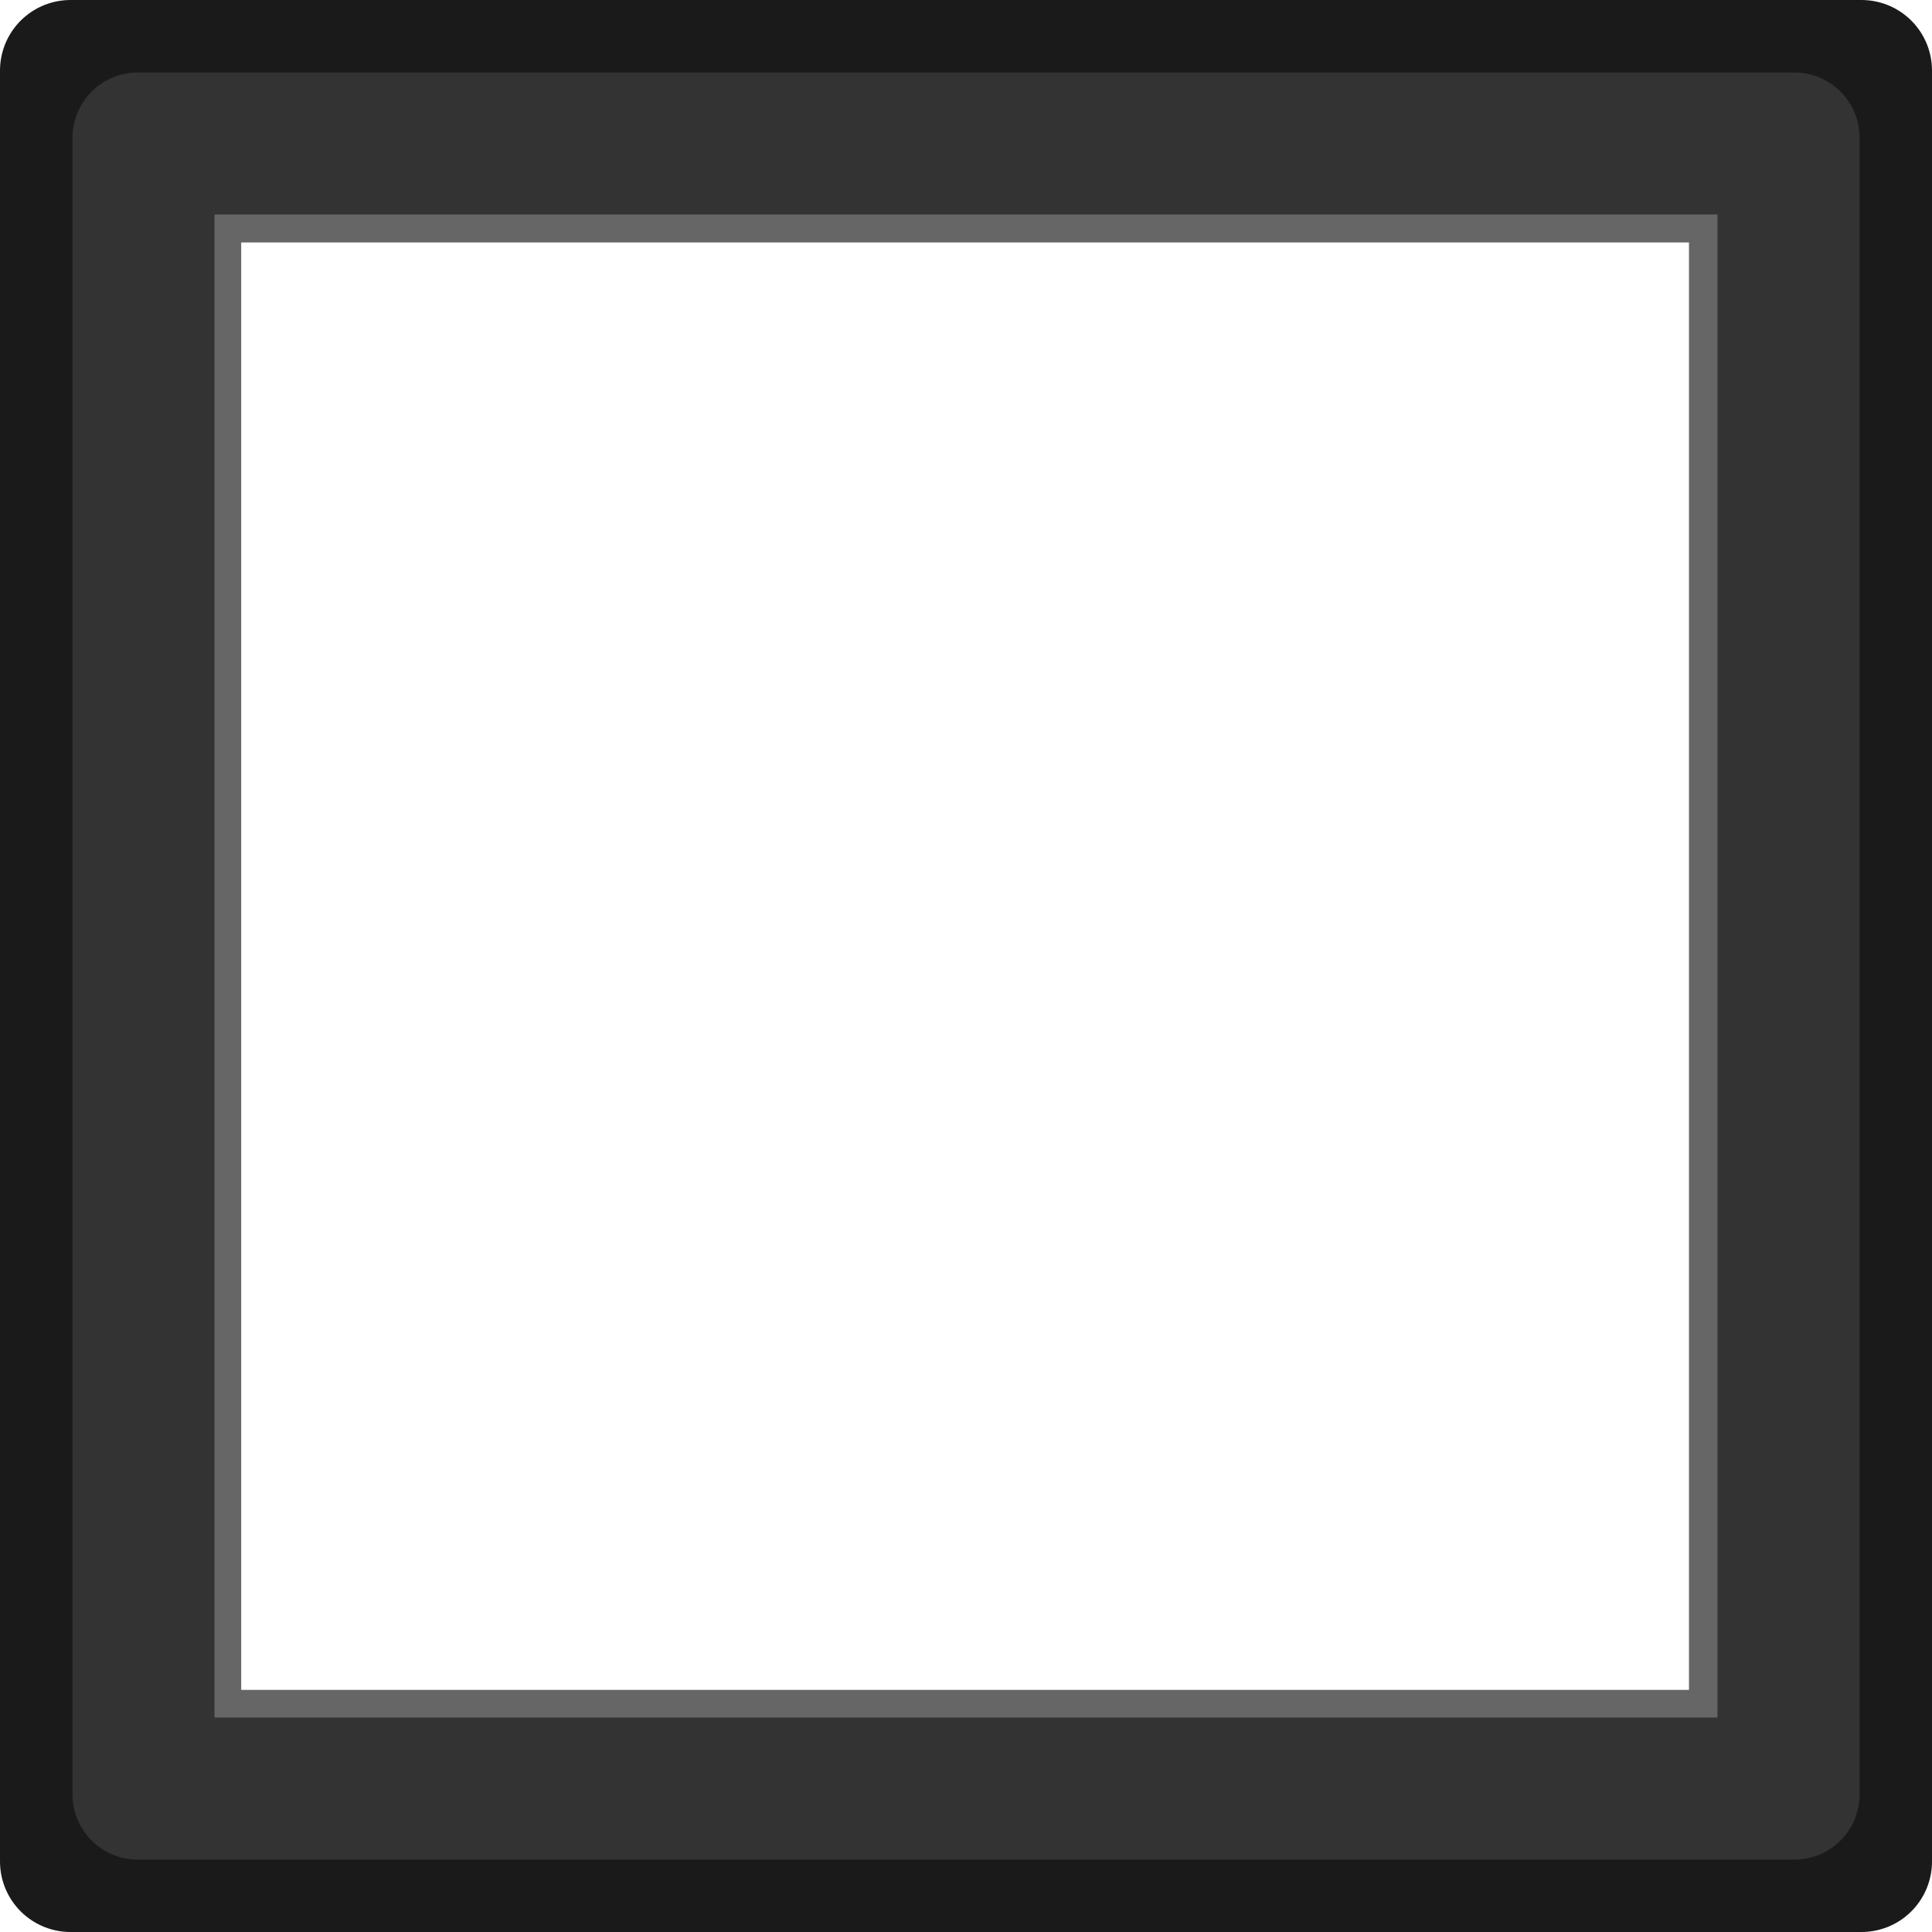 <?xml version="1.0" encoding="UTF-8" standalone="no"?>
<!-- Created with Inkscape (http://www.inkscape.org/) -->

<svg
   width="64"
   height="64"
   viewBox="0 0 16.933 16.933"
   version="1.1"
   id="svg5"
   inkscape:version="1.2.1 (9c6d41e410, 2022-07-14)"
   sodipodi:docname="drawing.svg"
   xmlns:inkscape="http://www.inkscape.org/namespaces/inkscape"
   xmlns:sodipodi="http://sodipodi.sourceforge.net/DTD/sodipodi-0.dtd"
   xmlns="http://www.w3.org/2000/svg"
   xmlns:svg="http://www.w3.org/2000/svg">
  <sodipodi:namedview
     id="namedview7"
     pagecolor="#505050"
     bordercolor="#ffffff"
     borderopacity="1"
     inkscape:showpageshadow="0"
     inkscape:pageopacity="0"
     inkscape:pagecheckerboard="1"
     inkscape:deskcolor="#505050"
     inkscape:document-units="mm"
     showgrid="true"
     inkscape:zoom="8.3553675"
     inkscape:cx="24.714652"
     inkscape:cy="24.176076"
     inkscape:window-width="1920"
     inkscape:window-height="1009"
     inkscape:window-x="-8"
     inkscape:window-y="-8"
     inkscape:window-maximized="1"
     inkscape:current-layer="g1090">
    <inkscape:grid
       type="xygrid"
       id="grid182"
       spacingx="2.117"
       spacingy="2.117"
       originx="0"
       originy="0" />
  </sodipodi:namedview>
  <defs
     id="defs2">
    <filter
       inkscape:collect="always"
       style="color-interpolation-filters:sRGB"
       id="filter963"
       x="-0.067"
       y="-0.067"
       width="1.133"
       height="1.133">
      <feGaussianBlur
         inkscape:collect="always"
         stdDeviation="0.164"
         id="feGaussianBlur965" />
    </filter>
  </defs>
  <g
     inkscape:label="Layer 1"
     inkscape:groupmode="layer"
     id="layer1">
    <rect
       style="fill:#ffffff;stroke:#1a1a1a;stroke-width:1.236;stroke-linecap:round;stroke-linejoin:round;stroke-miterlimit:2"
       id="rect358"
       width="15.697"
       height="15.697"
       x="0.618"
       y="0.618"
       rx="6.166"
       ry="1.1024054e-07" />
    <rect
       style="opacity:1;fill:none;fill-opacity:1;stroke:#333333;stroke-width:1.143;stroke-linecap:round;stroke-linejoin:round;stroke-miterlimit:2;stroke-opacity:1;filter:url(#filter963)"
       id="rect407"
       width="14.52"
       height="14.52"
       x="1.207"
       y="1.207"
       rx="7.05"
       ry="1.2603881e-07" />
    <g
       id="g1084">
      <rect
         style="opacity:1;fill:#666666;fill-opacity:1;stroke:none;stroke-width:0.975;stroke-linecap:round;stroke-linejoin:round;stroke-miterlimit:2;stroke-dasharray:none;stroke-opacity:1"
         id="rect1021"
         width="13.872"
         height="0.752"
         x="1.436"
         y="1.373"
         rx="0"
         ry="0" />
      <rect
         style="opacity:1;fill:#666666;fill-opacity:1;stroke:none;stroke-width:0.975;stroke-linecap:round;stroke-linejoin:round;stroke-miterlimit:2;stroke-dasharray:none;stroke-opacity:1"
         id="rect1070"
         width="13.872"
         height="0.752"
         x="1.432"
         y="14.811"
         rx="0"
         ry="0" />
    </g>
    <g
       id="g1090"
       transform="rotate(90,8.37,8.468)">
      <rect
         style="opacity:1;fill:#666666;fill-opacity:1;stroke:none;stroke-width:0.975;stroke-linecap:round;stroke-linejoin:round;stroke-miterlimit:2;stroke-dasharray:none;stroke-opacity:1"
         id="rect1086"
         width="13.872"
         height="0.752"
         x="1.436"
         y="1.283"
         rx="0"
         ry="0" />
      <rect
         style="opacity:1;fill:#666666;fill-opacity:1;stroke:none;stroke-width:0.975;stroke-linecap:round;stroke-linejoin:round;stroke-miterlimit:2;stroke-dasharray:none;stroke-opacity:1"
         id="rect1088"
         width="13.872"
         height="0.752"
         x="1.432"
         y="14.724"
         rx="0"
         ry="0" />
    </g>
    <rect
       style="opacity:1;fill:none;fill-opacity:1;stroke:#333333;stroke-width:1.06;stroke-linecap:round;stroke-linejoin:round;stroke-miterlimit:2;stroke-opacity:1"
       id="rect1019"
       width="14.233"
       height="14.233"
       x="1.35"
       y="1.35"
       rx="6.536"
       ry="1.1685839e-07" />
  </g>
</svg>
